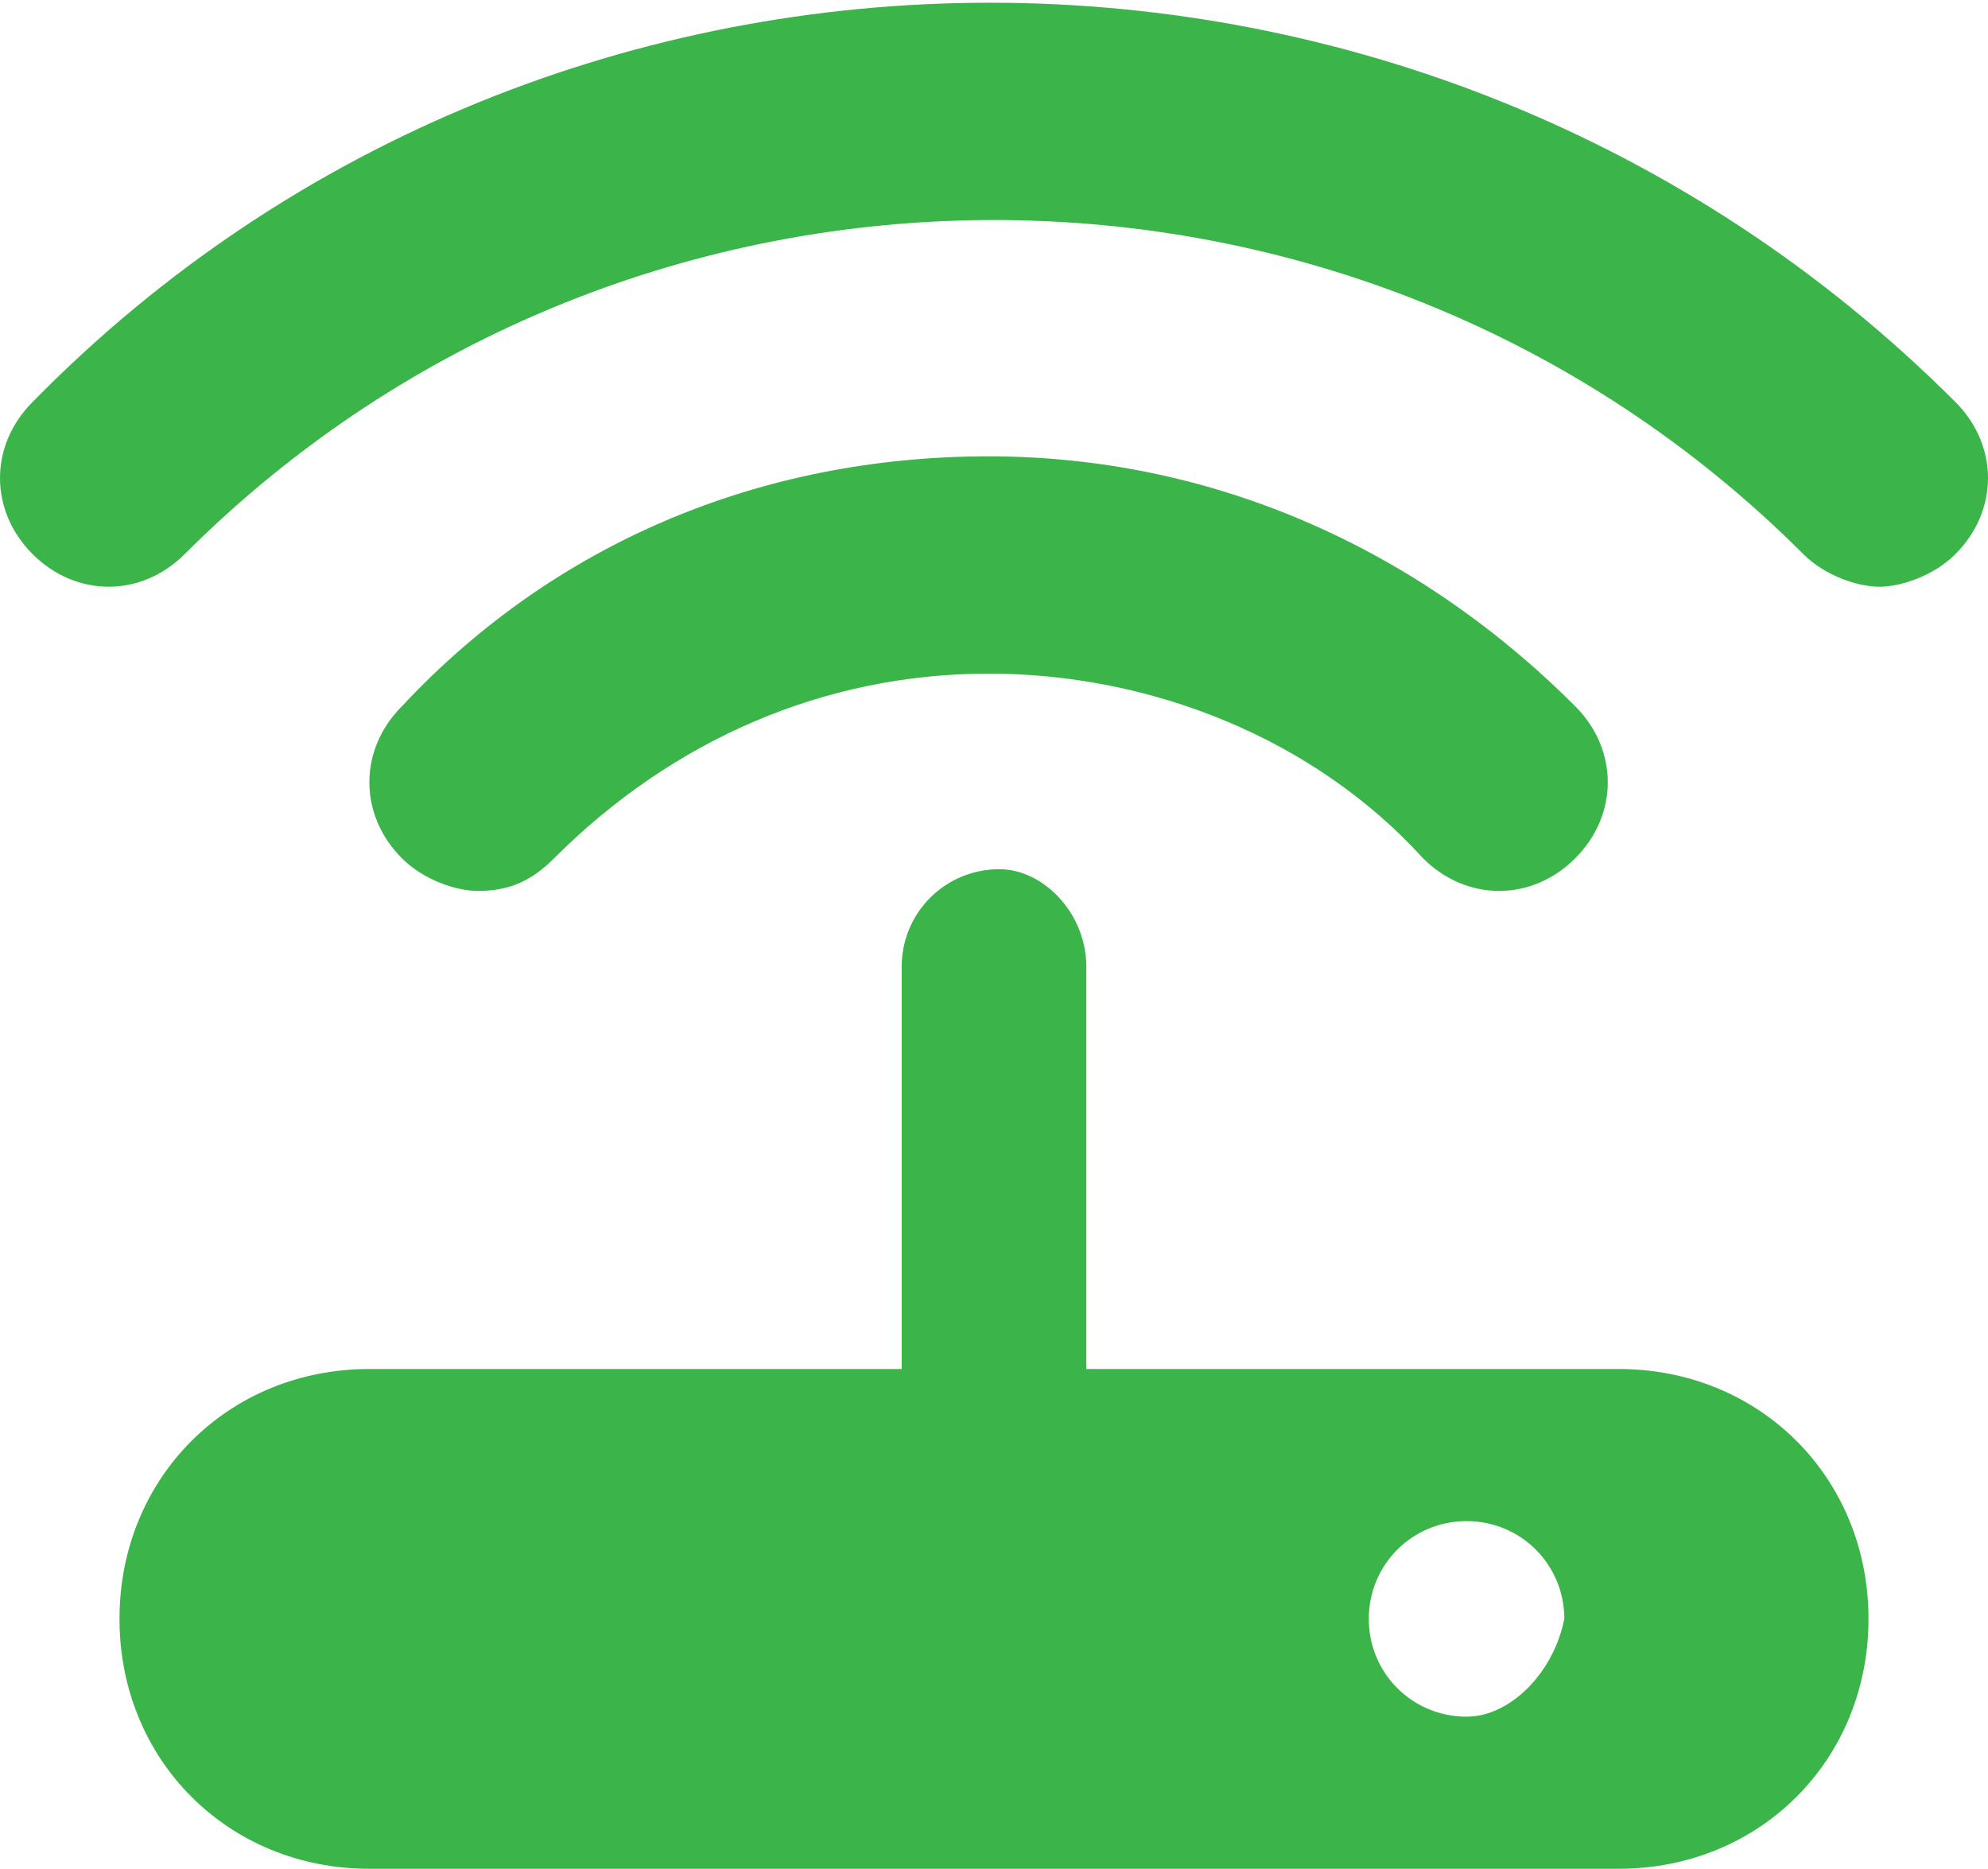 <?xml version="1.0" encoding="utf-8"?>
<!-- Generator: Adobe Illustrator 19.1.0, SVG Export Plug-In . SVG Version: 6.00 Build 0)  -->
<svg version="1.1" id="Layer_1" xmlns="http://www.w3.org/2000/svg" xmlns:xlink="http://www.w3.org/1999/xlink" x="0px" y="0px"
	 viewBox="0 0 18.3 17.2" style="enable-background:new 0 0 18.3 17.2;" xml:space="preserve">
<style type="text/css">
	.st0{fill:#3BB54A;}
</style>
<g>
	<path class="st0" d="M4.4,8.2c0.3,0,0.5-0.1,0.7-0.3c1.1-1.1,2.5-1.7,4-1.7c1.5,0,3,0.6,4,1.7c0.4,0.4,1,0.4,1.4,0
		c0.4-0.4,0.4-1,0-1.4c-1.5-1.5-3.4-2.3-5.4-2.3c-2.1,0-4,0.8-5.4,2.3c-0.4,0.4-0.4,1,0,1.4C3.9,8.1,4.2,8.2,4.4,8.2z"/>
	<path class="st0" d="M18,3.7c-4.9-4.9-12.9-4.9-17.7,0c-0.4,0.4-0.4,1,0,1.4s1,0.4,1.4,0C5.8,1,12.5,1,16.6,5.1
		c0.2,0.2,0.5,0.3,0.7,0.3s0.5-0.1,0.7-0.3C18.4,4.7,18.4,4.1,18,3.7z"/>
	<path class="st0" d="M14.9,12.6H10V8.9C10,8.4,9.6,8,9.2,8C8.7,8,8.3,8.4,8.3,8.9v3.7H3.4h0c-1.3,0-2.3,1-2.3,2.3
		c0,1.3,1,2.3,2.3,2.3h0h11.5c1.3,0,2.3-1,2.3-2.3C17.2,13.6,16.2,12.6,14.9,12.6z M13.5,15.8c-0.5,0-0.9-0.4-0.9-0.9
		c0-0.5,0.4-0.9,0.9-0.9c0.5,0,0.9,0.4,0.9,0.9C14.3,15.4,13.9,15.8,13.5,15.8z"/>
</g>
</svg>
